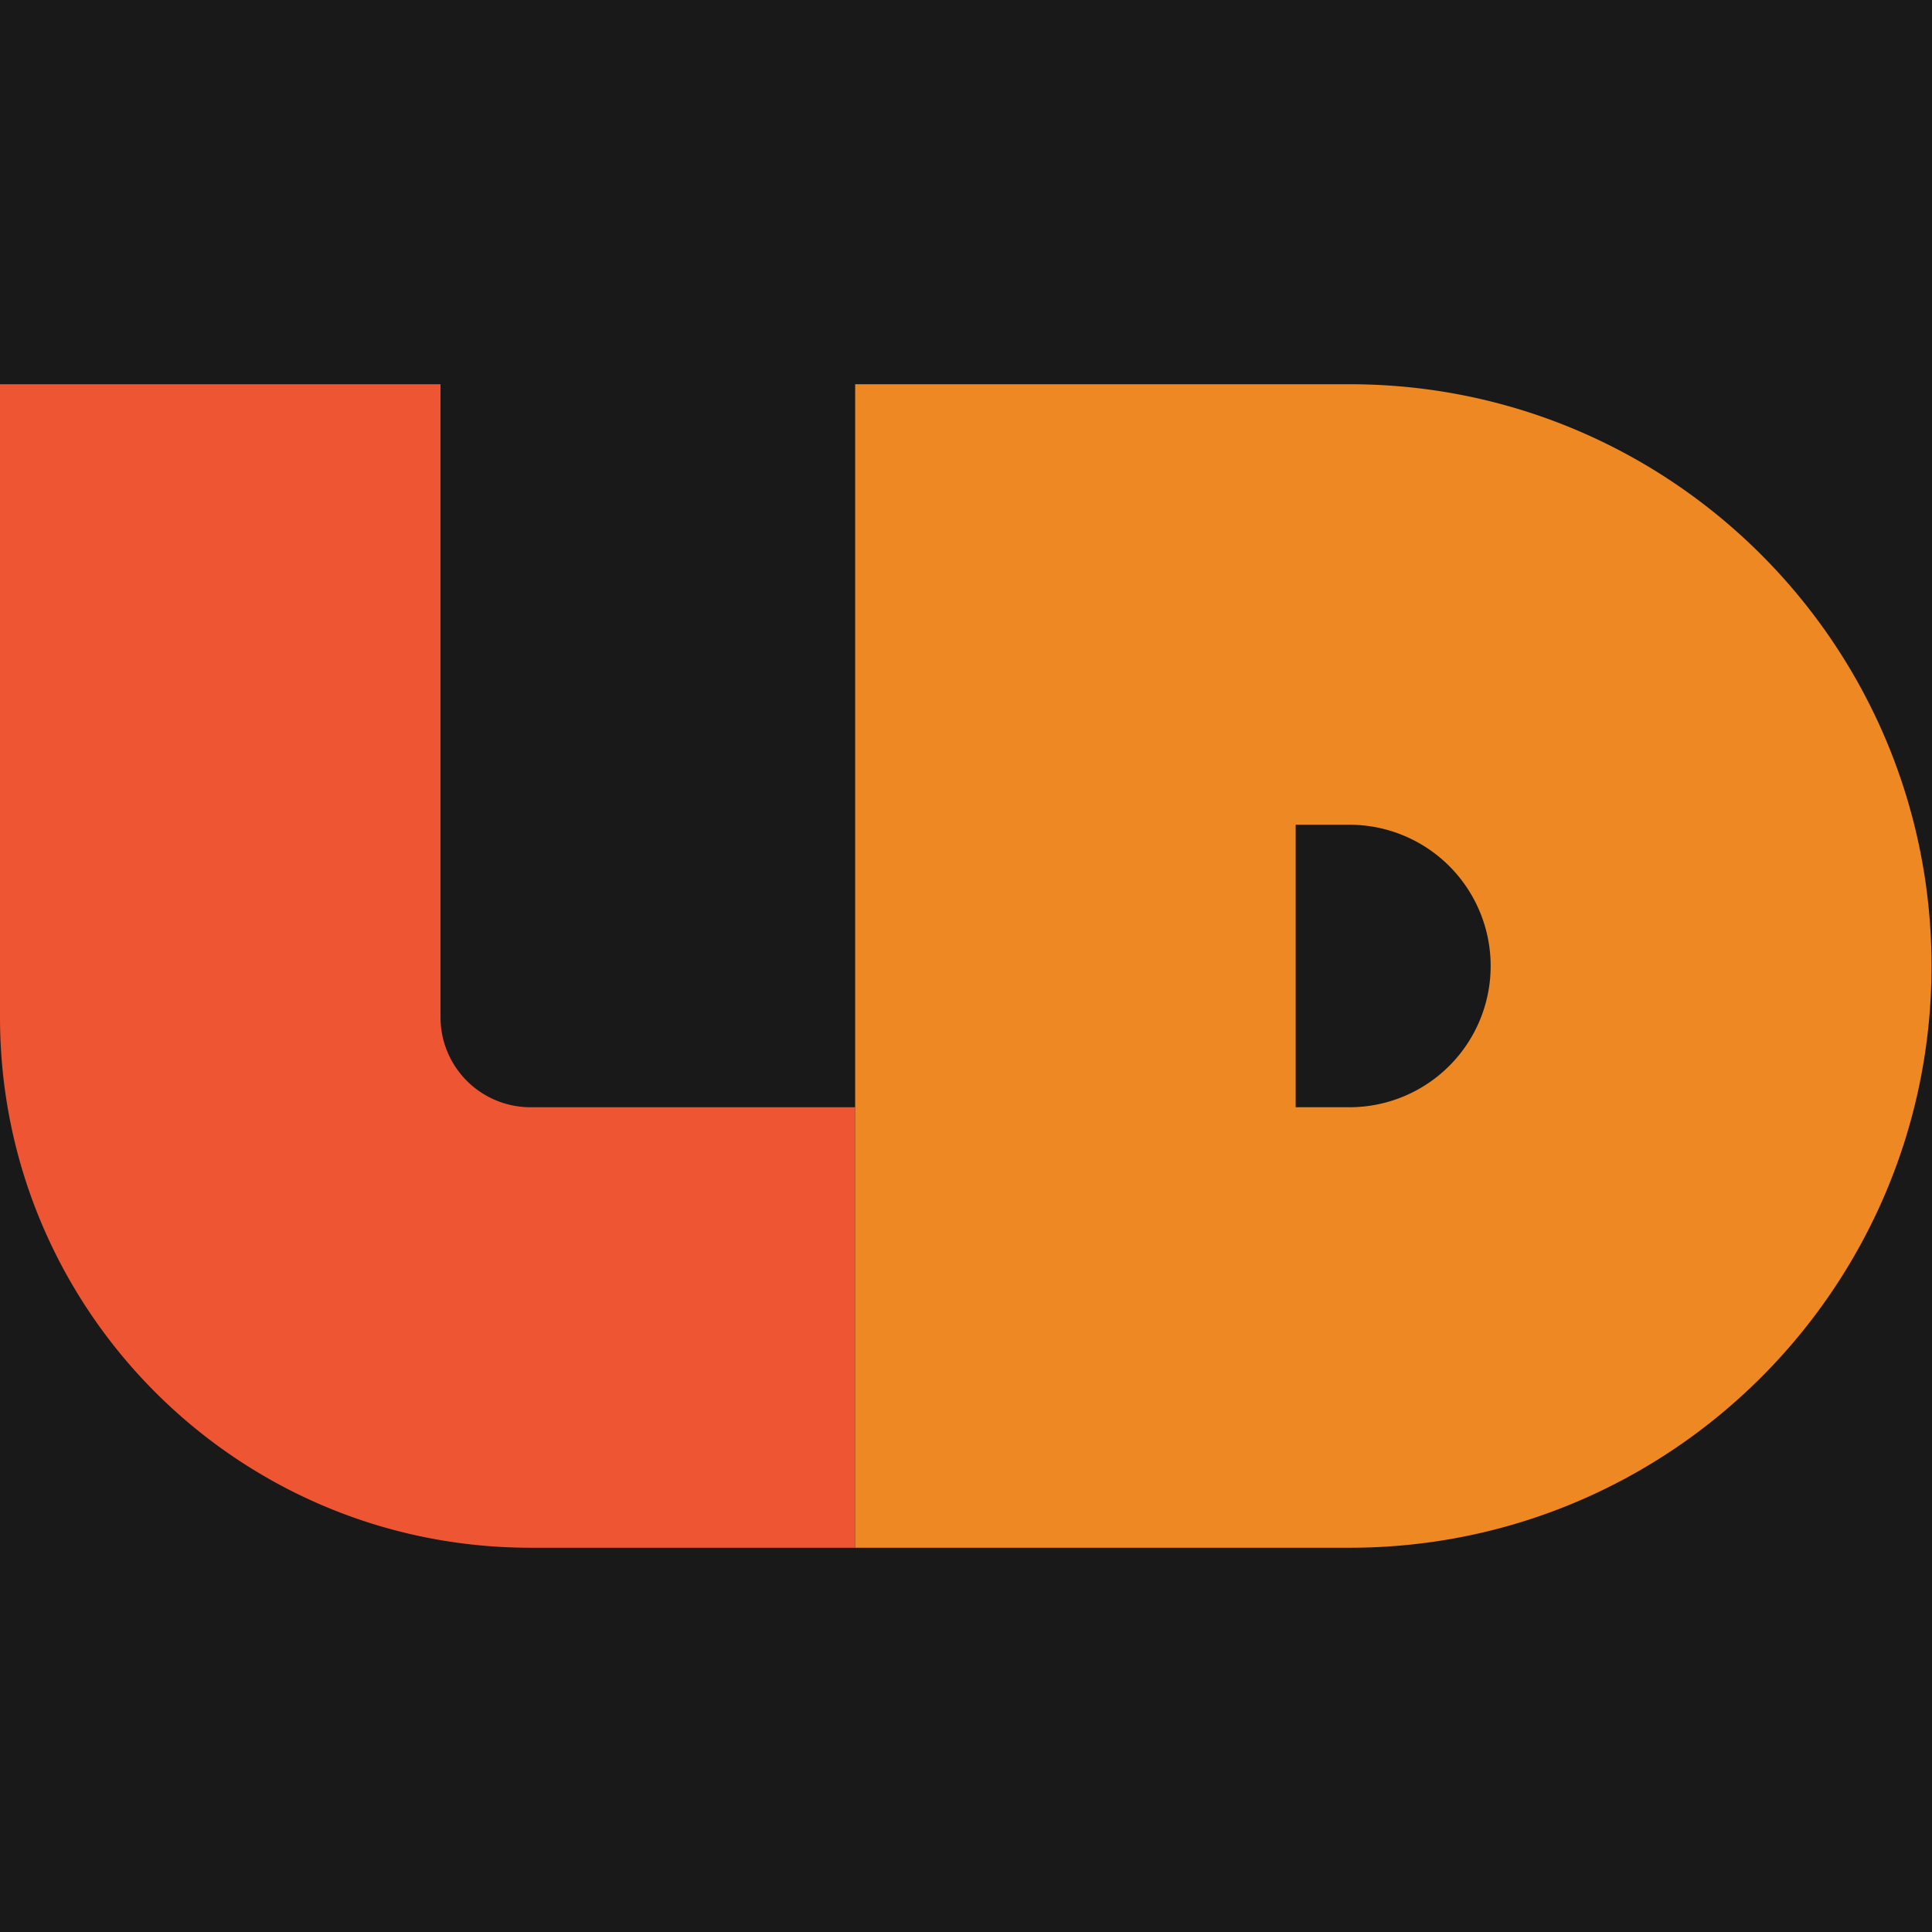 <svg id="Layer_1" data-name="Layer 1" xmlns="http://www.w3.org/2000/svg" viewBox="0 0 2049 2049"><defs><style>.cls-1{fill:#19191a;}.cls-2{fill:#e53;}.cls-3{fill:#e82;}</style></defs><rect id="ludum_dare_background" class="cls-1" width="2049" height="2049"/><path id="ludum_dare_l" class="cls-2" d="M562.652,1174.291a95.468,95.468,0,0,1-95.468-95.468V407.5H0v671.323c0,310.744,251.908,562.652,562.652,562.652H906.946V1174.291Z"/><path id="ludum_dare_d" class="cls-3" d="M1431.513,407.5c-.17,0-.338.003-.508.003v-.003h-56.875V407.5H906.946V1641.475h190.428v0h333.63v-.004c.169 0.0.338.003.508.003,340.753,0,616.987-276.235,616.987-616.987C2048.5,683.735,1772.265,407.5,1431.513,407.5Zm0,766.791c-.17,0-.338-.006-.508-.006v.007h-56.875V874.684h56.875v.006c.17-.001.338-.006.508-.006a149.804,149.804,0,0,1,0,299.607Z"/></svg>